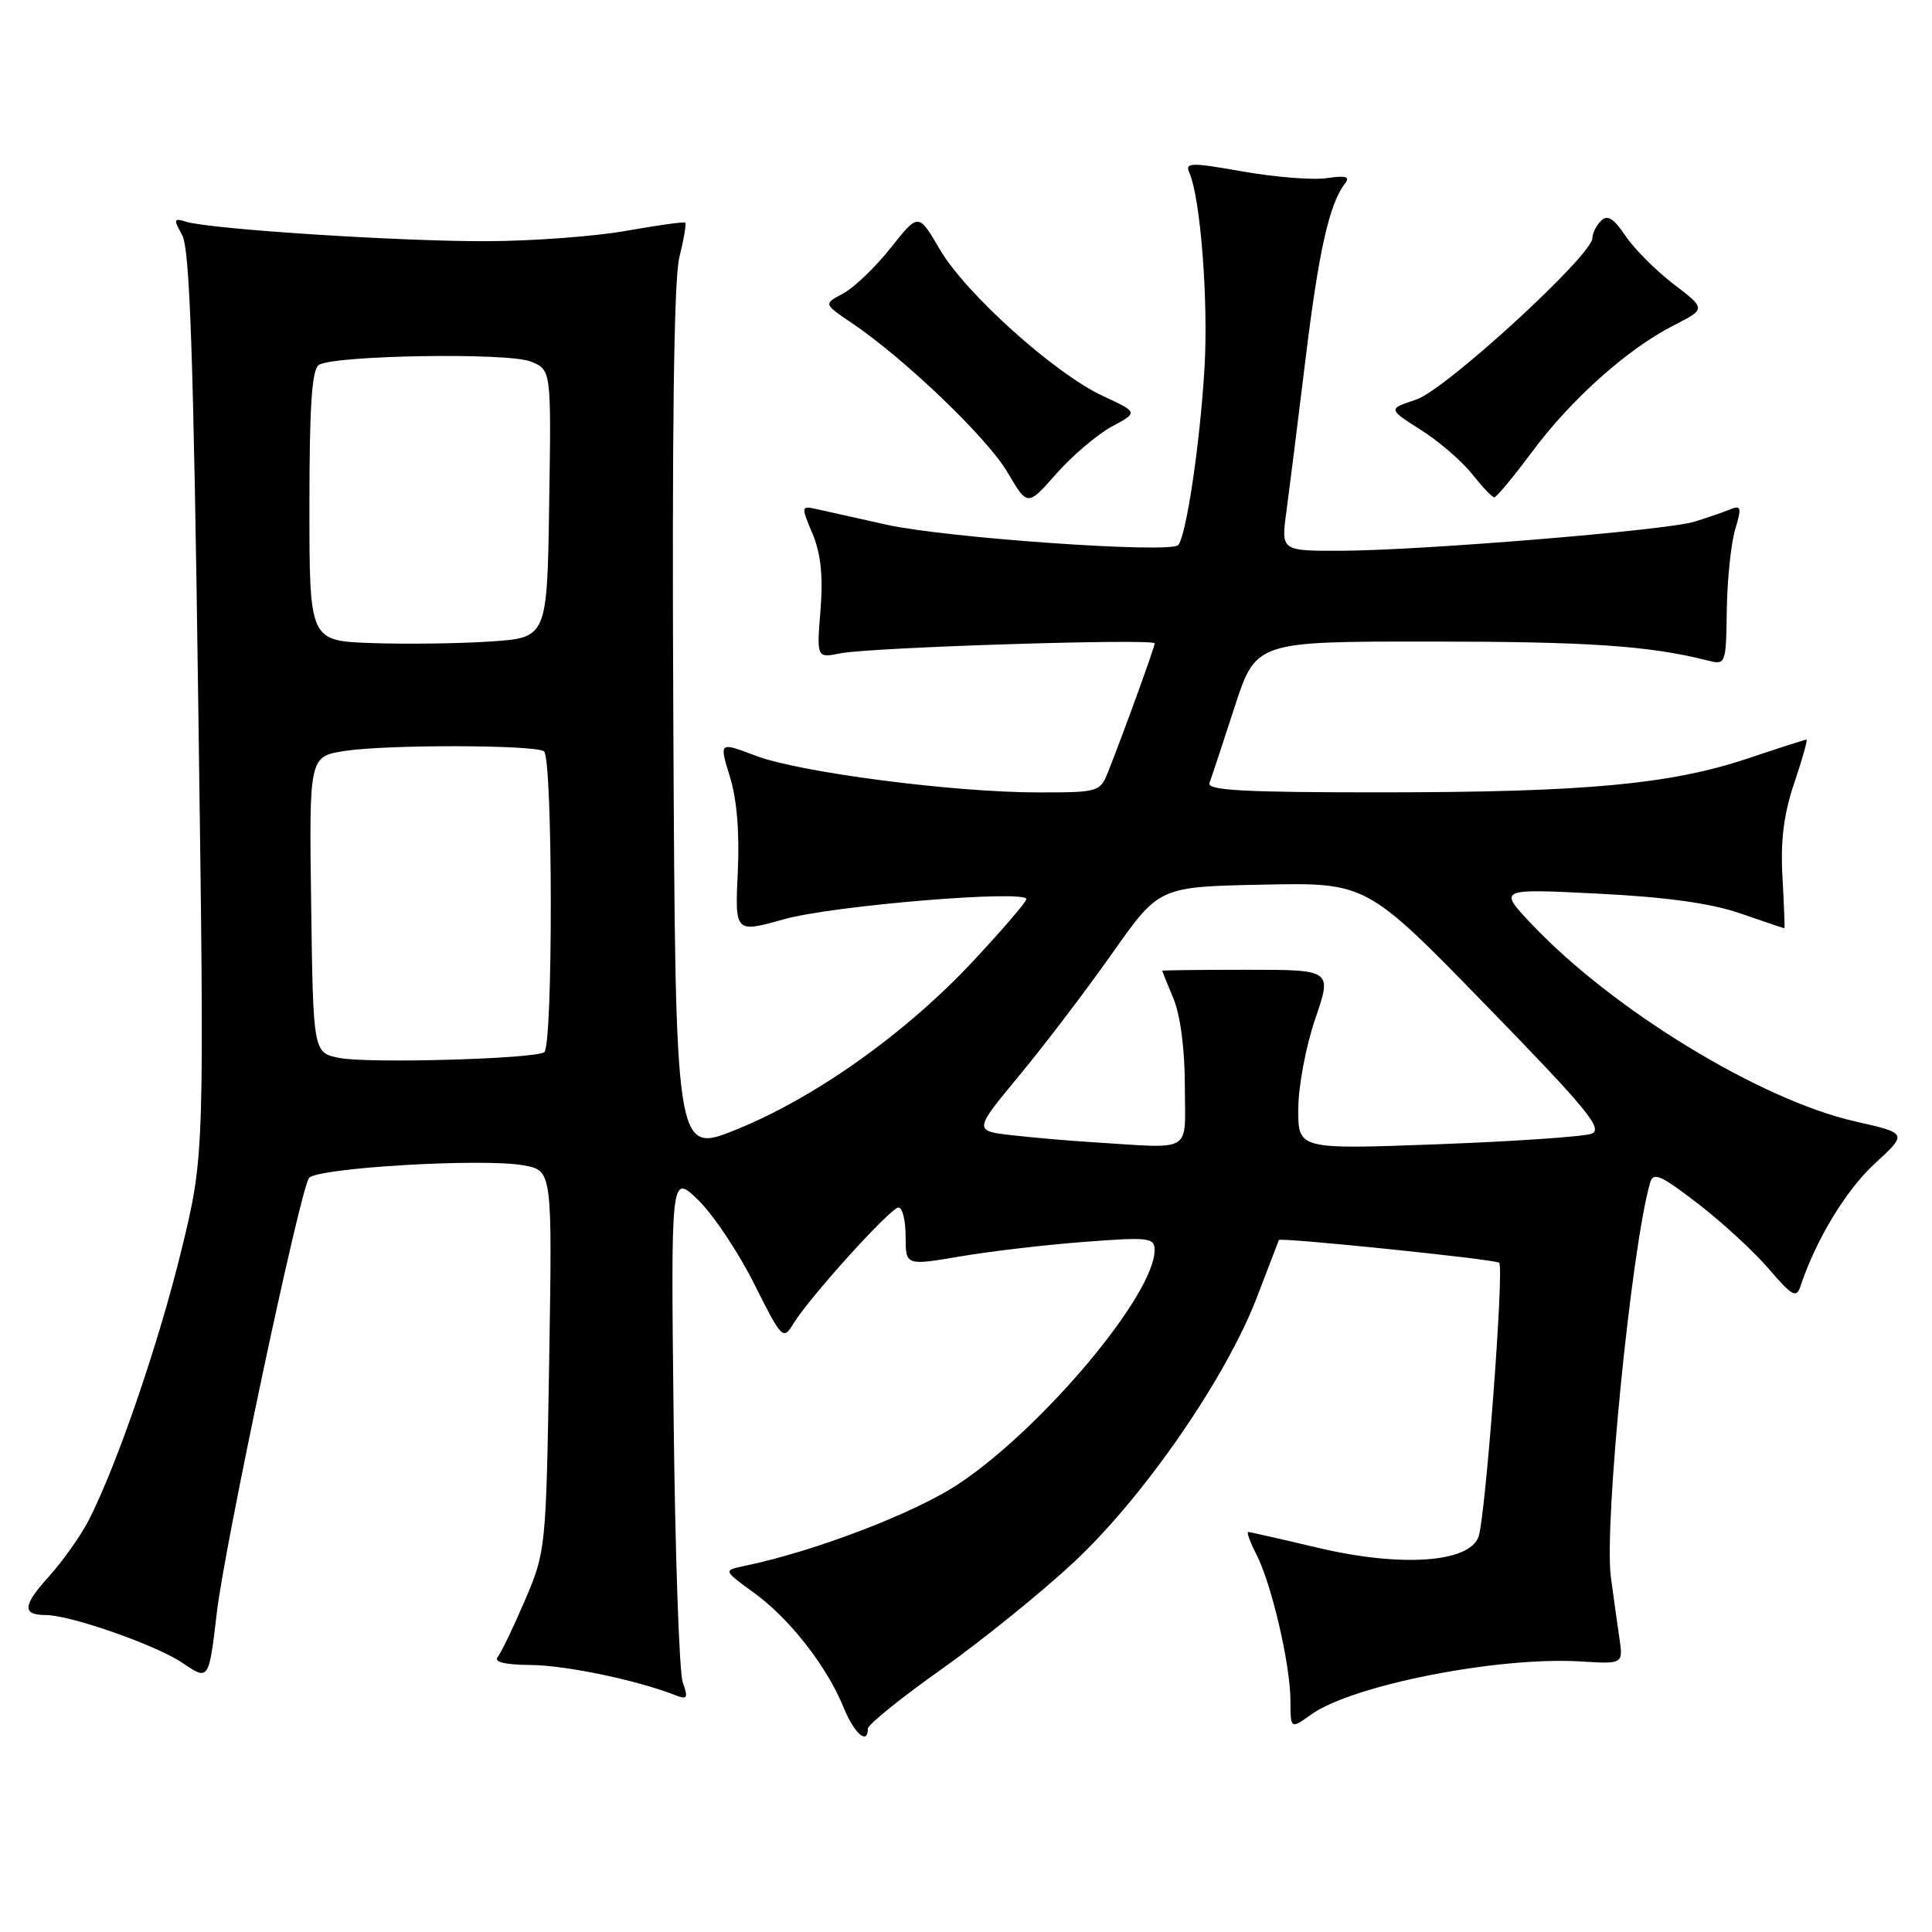 <?xml version="1.0" encoding="UTF-8" standalone="no"?>
<!DOCTYPE svg PUBLIC "-//W3C//DTD SVG 1.1//EN" "http://www.w3.org/Graphics/SVG/1.1/DTD/svg11.dtd" >
<svg xmlns="http://www.w3.org/2000/svg" xmlns:xlink="http://www.w3.org/1999/xlink" version="1.1" viewBox="0 0 256 256">
 <g >
 <path fill="currentColor"
d=" M 115.00 229.05 C 115.00 228.52 119.40 224.97 124.78 221.16 C 130.16 217.34 138.04 210.97 142.30 206.99 C 151.56 198.35 162.43 182.61 166.53 171.94 C 168.10 167.85 169.42 164.42 169.46 164.31 C 169.63 163.93 198.20 166.87 198.65 167.32 C 199.33 168.00 196.83 201.10 195.91 203.64 C 194.66 207.08 185.59 207.69 174.59 205.08 C 169.78 203.94 165.64 203.00 165.40 203.00 C 165.15 203.00 165.64 204.33 166.47 205.95 C 168.48 209.83 170.97 220.51 170.99 225.32 C 171.00 229.14 171.00 229.14 173.77 227.16 C 179.23 223.28 198.54 219.48 209.44 220.15 C 215.09 220.50 215.09 220.50 214.57 217.00 C 214.29 215.07 213.78 211.47 213.45 209.00 C 212.52 202.06 216.15 165.46 218.64 156.74 C 219.06 155.25 220.02 155.67 224.99 159.49 C 228.20 161.97 232.44 165.86 234.39 168.15 C 237.51 171.78 238.03 172.06 238.58 170.40 C 240.64 164.23 244.60 157.70 248.41 154.19 C 252.78 150.17 252.78 150.17 245.81 148.59 C 233.31 145.77 213.75 133.85 203.00 122.50 C 198.50 117.75 198.50 117.75 211.69 118.41 C 220.75 118.86 226.68 119.68 230.60 121.03 C 233.74 122.12 236.37 123.00 236.44 123.00 C 236.51 123.00 236.39 119.96 236.19 116.25 C 235.91 111.39 236.35 107.89 237.75 103.75 C 238.82 100.59 239.54 98.00 239.37 98.00 C 239.19 98.00 235.73 99.11 231.68 100.47 C 221.37 103.93 210.10 104.98 183.14 104.99 C 164.87 105.00 159.89 104.73 160.26 103.75 C 160.52 103.06 162.01 98.56 163.57 93.75 C 166.41 85.00 166.41 85.00 189.46 85.01 C 210.36 85.01 218.51 85.56 226.10 87.48 C 228.70 88.14 228.70 88.14 228.81 80.82 C 228.87 76.79 229.37 72.00 229.92 70.16 C 230.80 67.20 230.72 66.90 229.21 67.51 C 228.27 67.90 226.15 68.62 224.50 69.13 C 220.77 70.28 188.25 72.95 177.62 72.98 C 169.74 73.00 169.74 73.00 170.46 67.75 C 170.85 64.86 171.99 55.75 173.00 47.50 C 174.74 33.22 176.15 26.96 178.23 24.30 C 178.93 23.40 178.33 23.23 175.83 23.60 C 174.00 23.88 169.00 23.48 164.71 22.73 C 157.68 21.49 156.99 21.51 157.61 22.93 C 159.08 26.30 160.13 39.95 159.60 48.77 C 159.01 58.80 157.18 71.06 156.11 72.23 C 155.07 73.36 125.35 71.28 117.50 69.53 C 113.65 68.67 109.51 67.74 108.30 67.48 C 106.13 66.99 106.12 67.04 107.67 70.74 C 108.77 73.39 109.08 76.36 108.72 80.85 C 108.21 87.20 108.21 87.20 111.36 86.57 C 115.40 85.77 153.00 84.58 153.00 85.25 C 153.00 85.75 149.00 96.78 146.84 102.25 C 145.78 104.94 145.57 105.00 137.60 105.00 C 126.37 105.00 105.94 102.35 100.11 100.13 C 95.29 98.30 95.29 98.30 96.71 102.90 C 97.64 105.87 98.01 110.36 97.76 115.56 C 97.38 123.63 97.38 123.63 103.94 121.79 C 110.41 119.98 136.00 117.87 136.00 119.14 C 136.00 119.50 132.80 123.22 128.90 127.40 C 120.01 136.92 107.95 145.49 97.52 149.69 C 89.50 152.93 89.50 152.93 89.22 95.71 C 89.03 57.31 89.29 37.06 90.01 34.13 C 90.61 31.72 90.96 29.64 90.80 29.50 C 90.63 29.36 87.12 29.85 83.00 30.58 C 78.88 31.32 70.55 31.94 64.50 31.96 C 53.01 32.00 27.83 30.37 24.66 29.38 C 23.01 28.87 22.96 29.04 24.14 31.16 C 25.15 32.97 25.64 47.11 26.27 93.29 C 27.10 153.07 27.10 153.07 24.07 165.52 C 21.09 177.80 15.58 193.90 11.83 201.30 C 10.78 203.38 8.37 206.80 6.47 208.90 C 3.00 212.74 2.90 214.00 6.06 214.00 C 9.32 214.00 20.71 217.99 24.19 220.35 C 27.67 222.71 27.67 222.71 28.74 213.61 C 29.82 204.54 39.64 158.20 40.93 156.11 C 41.77 154.75 64.13 153.43 69.41 154.42 C 73.18 155.12 73.18 155.12 72.77 180.31 C 72.36 205.20 72.32 205.58 69.58 212.00 C 68.05 215.57 66.42 218.97 65.96 219.54 C 65.39 220.22 66.85 220.59 70.31 220.62 C 74.96 220.66 84.28 222.60 89.41 224.59 C 91.08 225.25 91.22 225.04 90.47 222.92 C 90.00 221.59 89.46 205.88 89.26 188.00 C 88.89 155.51 88.89 155.51 92.51 159.00 C 94.49 160.93 97.83 165.92 99.92 170.09 C 103.60 177.44 103.77 177.61 105.11 175.42 C 107.28 171.87 118.02 160.00 119.06 160.00 C 119.58 160.00 120.00 161.74 120.00 163.86 C 120.00 167.71 120.00 167.71 127.25 166.48 C 131.24 165.80 138.66 164.93 143.75 164.55 C 152.29 163.90 153.00 163.99 152.99 165.67 C 152.96 171.54 138.28 189.08 127.11 196.57 C 121.38 200.42 108.02 205.55 98.66 207.49 C 95.82 208.08 95.82 208.08 99.90 211.05 C 104.61 214.45 109.59 220.83 111.78 226.25 C 113.19 229.71 115.00 231.29 115.00 229.05 Z  M 147.31 56.53 C 150.82 54.64 150.82 54.64 146.16 52.48 C 139.77 49.52 127.94 38.89 124.52 33.03 C 121.70 28.20 121.70 28.20 118.02 32.85 C 115.99 35.41 113.16 38.12 111.73 38.89 C 109.12 40.27 109.12 40.27 112.81 42.76 C 119.81 47.47 130.83 58.03 133.49 62.57 C 136.15 67.11 136.15 67.11 139.97 62.77 C 142.08 60.38 145.38 57.57 147.31 56.53 Z  M 203.00 59.88 C 208.21 52.87 215.67 46.22 221.78 43.11 C 226.06 40.93 226.06 40.93 221.79 37.67 C 219.44 35.88 216.57 33.00 215.40 31.27 C 213.81 28.91 212.99 28.41 212.14 29.26 C 211.51 29.89 211.00 30.92 211.00 31.55 C 211.00 33.81 191.51 51.68 187.65 52.95 C 183.90 54.19 183.90 54.19 188.25 56.95 C 190.65 58.46 193.70 61.10 195.05 62.80 C 196.40 64.50 197.72 65.90 198.00 65.90 C 198.28 65.91 200.53 63.20 203.00 59.88 Z  M 144.50 151.33 C 141.75 151.16 137.13 150.76 134.24 150.44 C 128.98 149.85 128.98 149.85 135.11 142.45 C 138.48 138.38 144.01 131.10 147.41 126.27 C 153.59 117.50 153.59 117.50 167.33 117.22 C 181.07 116.94 181.07 116.94 196.92 133.22 C 210.26 146.92 212.48 149.61 210.90 150.22 C 209.86 150.61 200.69 151.24 190.51 151.62 C 172.00 152.31 172.00 152.31 172.03 146.90 C 172.04 143.93 173.05 138.57 174.28 135.00 C 176.50 128.50 176.50 128.50 165.25 128.50 C 159.06 128.50 154.00 128.56 154.00 128.63 C 154.00 128.70 154.68 130.37 155.50 132.35 C 156.41 134.53 157.00 139.09 157.00 143.97 C 157.00 152.99 158.35 152.19 144.50 151.33 Z  M 45.00 140.19 C 41.50 139.50 41.50 139.50 41.23 119.87 C 40.96 100.23 40.96 100.23 45.73 99.50 C 51.21 98.65 70.68 98.68 72.07 99.54 C 73.26 100.28 73.30 138.69 72.11 139.43 C 70.67 140.32 48.80 140.93 45.00 140.19 Z  M 49.25 85.21 C 41.00 84.92 41.00 84.92 41.00 67.02 C 41.00 53.79 41.33 48.92 42.25 48.35 C 44.31 47.07 67.21 46.70 70.27 47.89 C 73.05 48.97 73.05 48.97 72.77 66.73 C 72.50 84.50 72.50 84.50 65.00 85.00 C 60.88 85.28 53.79 85.37 49.25 85.21 Z "/>
</g>
</svg>
